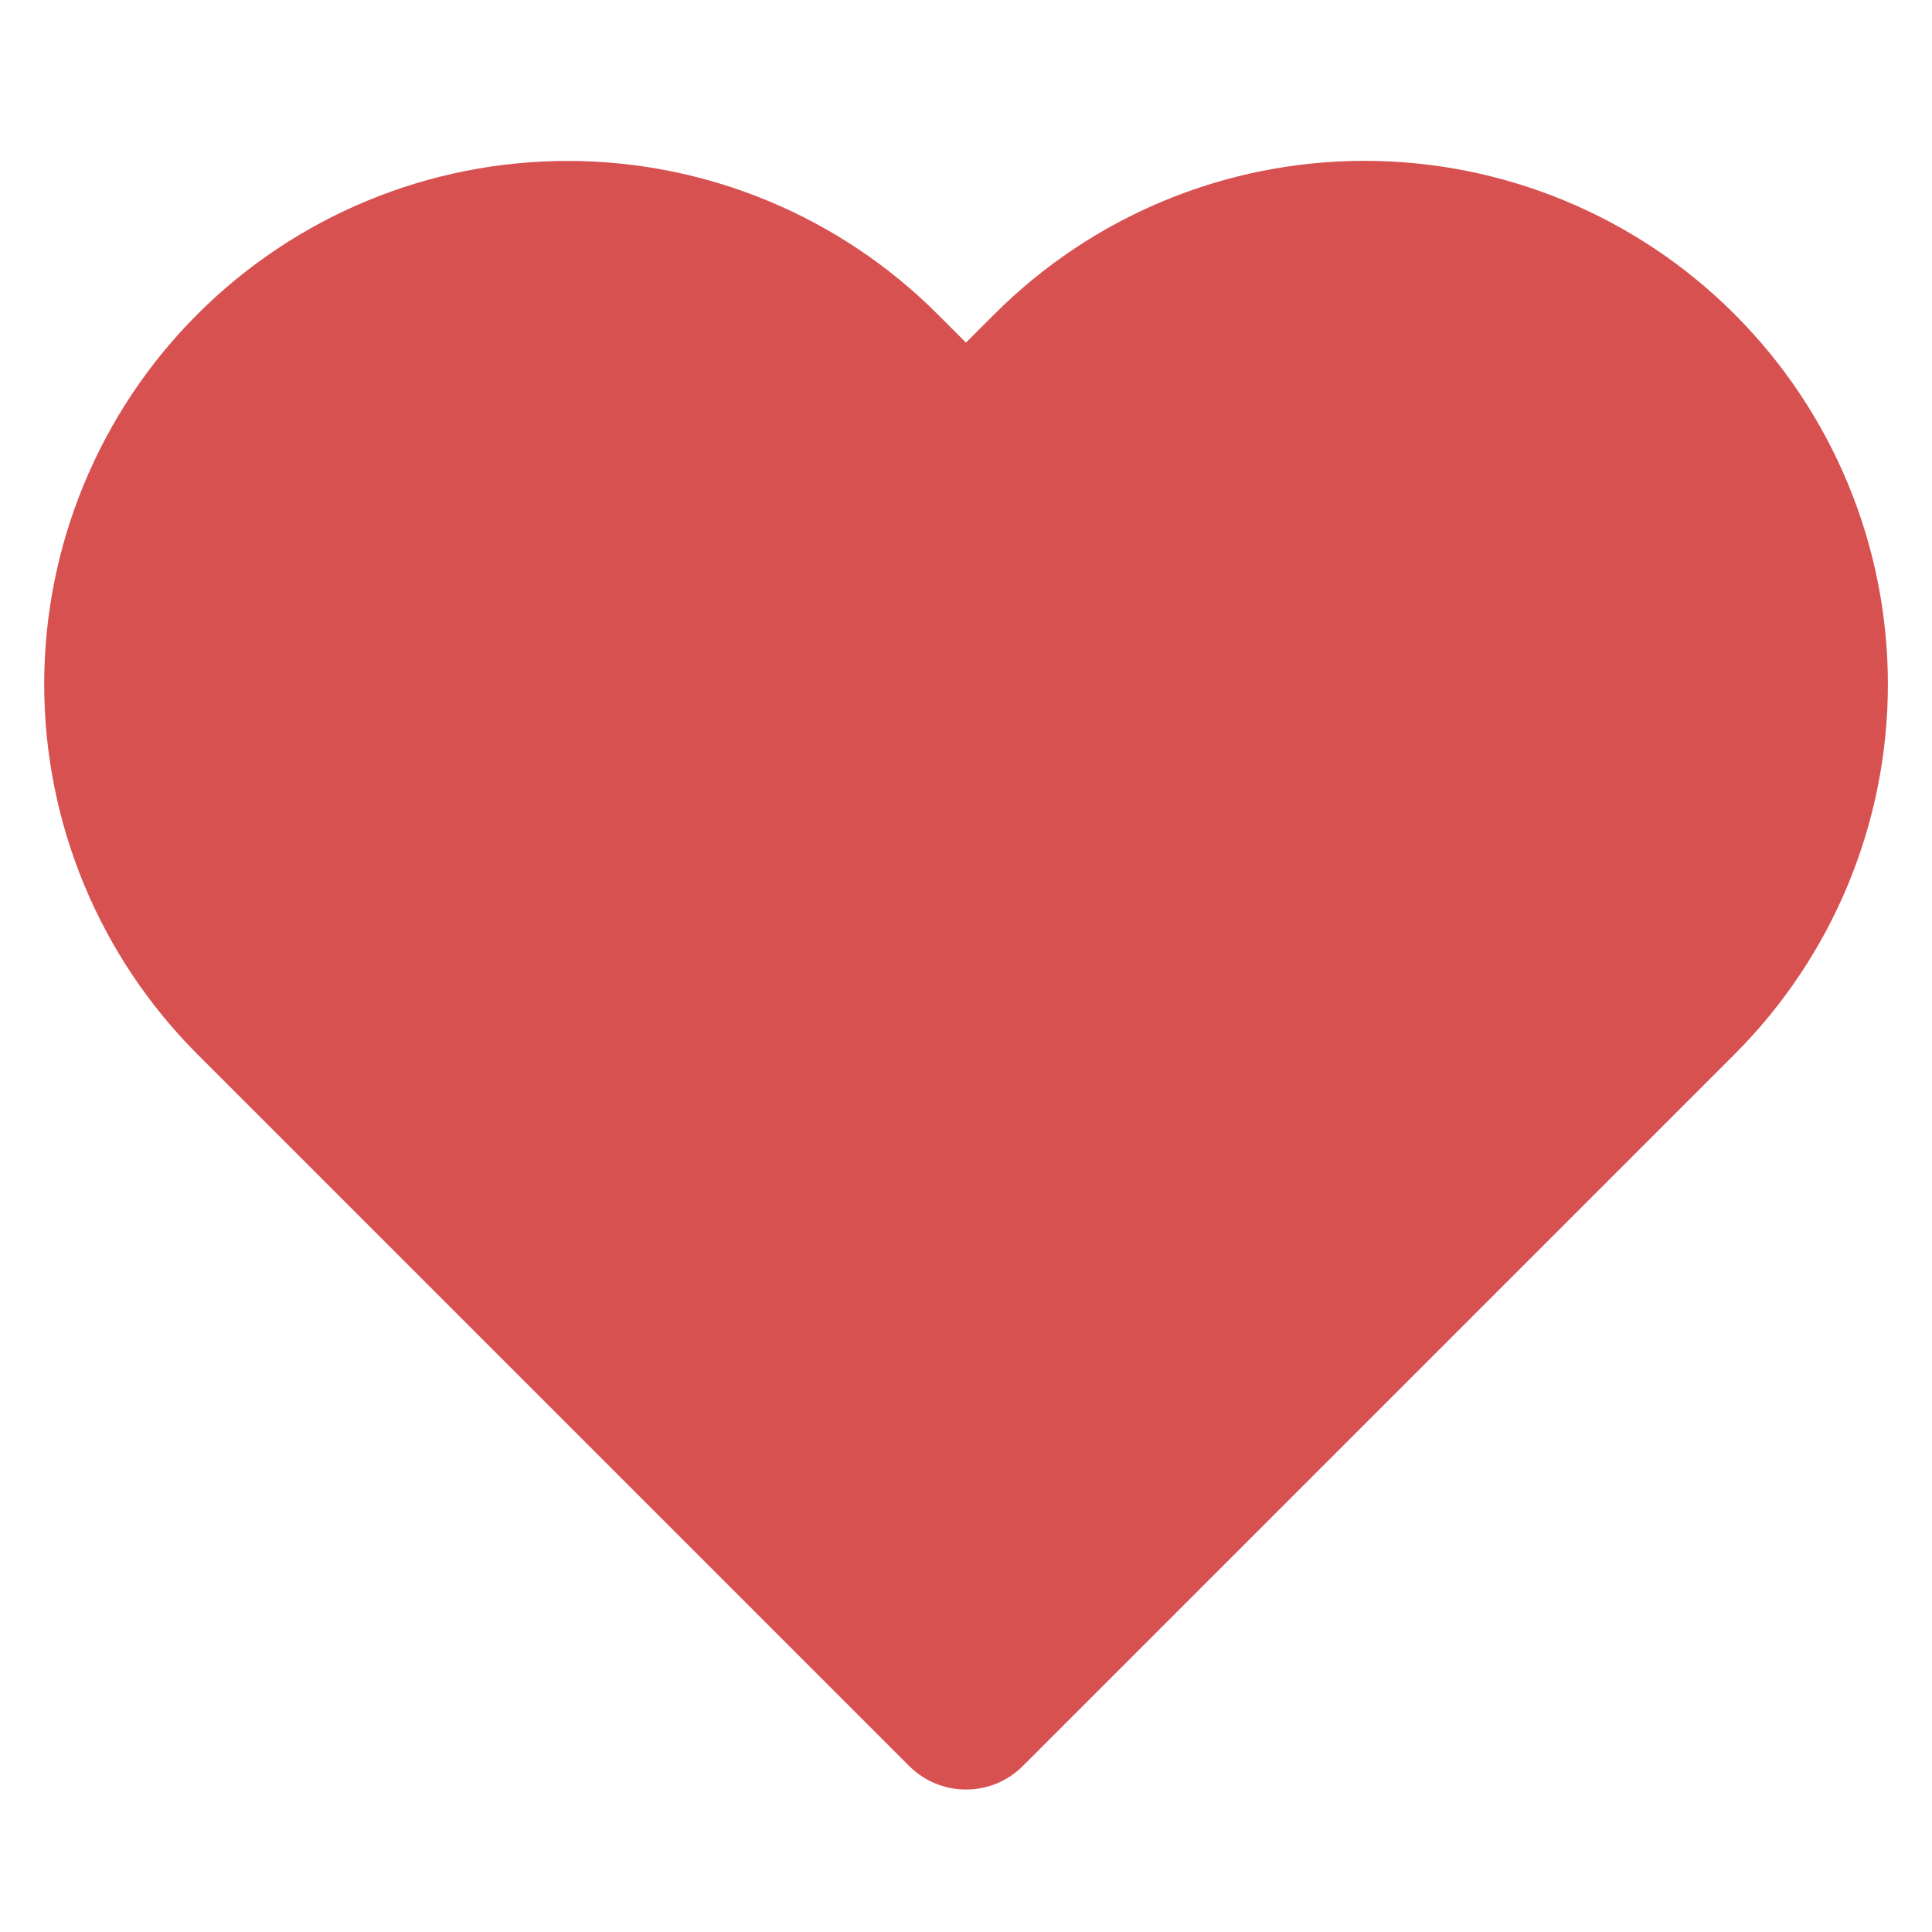 <svg width="24" height="24" viewBox="0 0 24 24" fill="none" xmlns="http://www.w3.org/2000/svg">
<path d="M16.95 1.998C16.096 1.998 15.251 2.166 14.462 2.493C13.673 2.82 12.956 3.299 12.353 3.903L12 4.256L11.647 3.903C10.428 2.684 8.774 1.999 7.05 1.999C5.326 1.999 3.672 2.684 2.453 3.903C1.234 5.122 0.549 6.776 0.549 8.5C0.549 10.224 1.234 11.878 2.453 13.097L11.293 21.937C11.684 22.328 12.317 22.328 12.707 21.937L21.547 13.097C22.151 12.493 22.63 11.777 22.957 10.988C23.284 10.199 23.452 9.354 23.452 8.5C23.452 7.646 23.284 6.801 22.957 6.012C22.63 5.223 22.151 4.506 21.547 3.903C20.944 3.299 20.227 2.82 19.438 2.493C18.649 2.166 17.804 1.998 16.95 1.998Z" fill="#D85151"/>
</svg>
